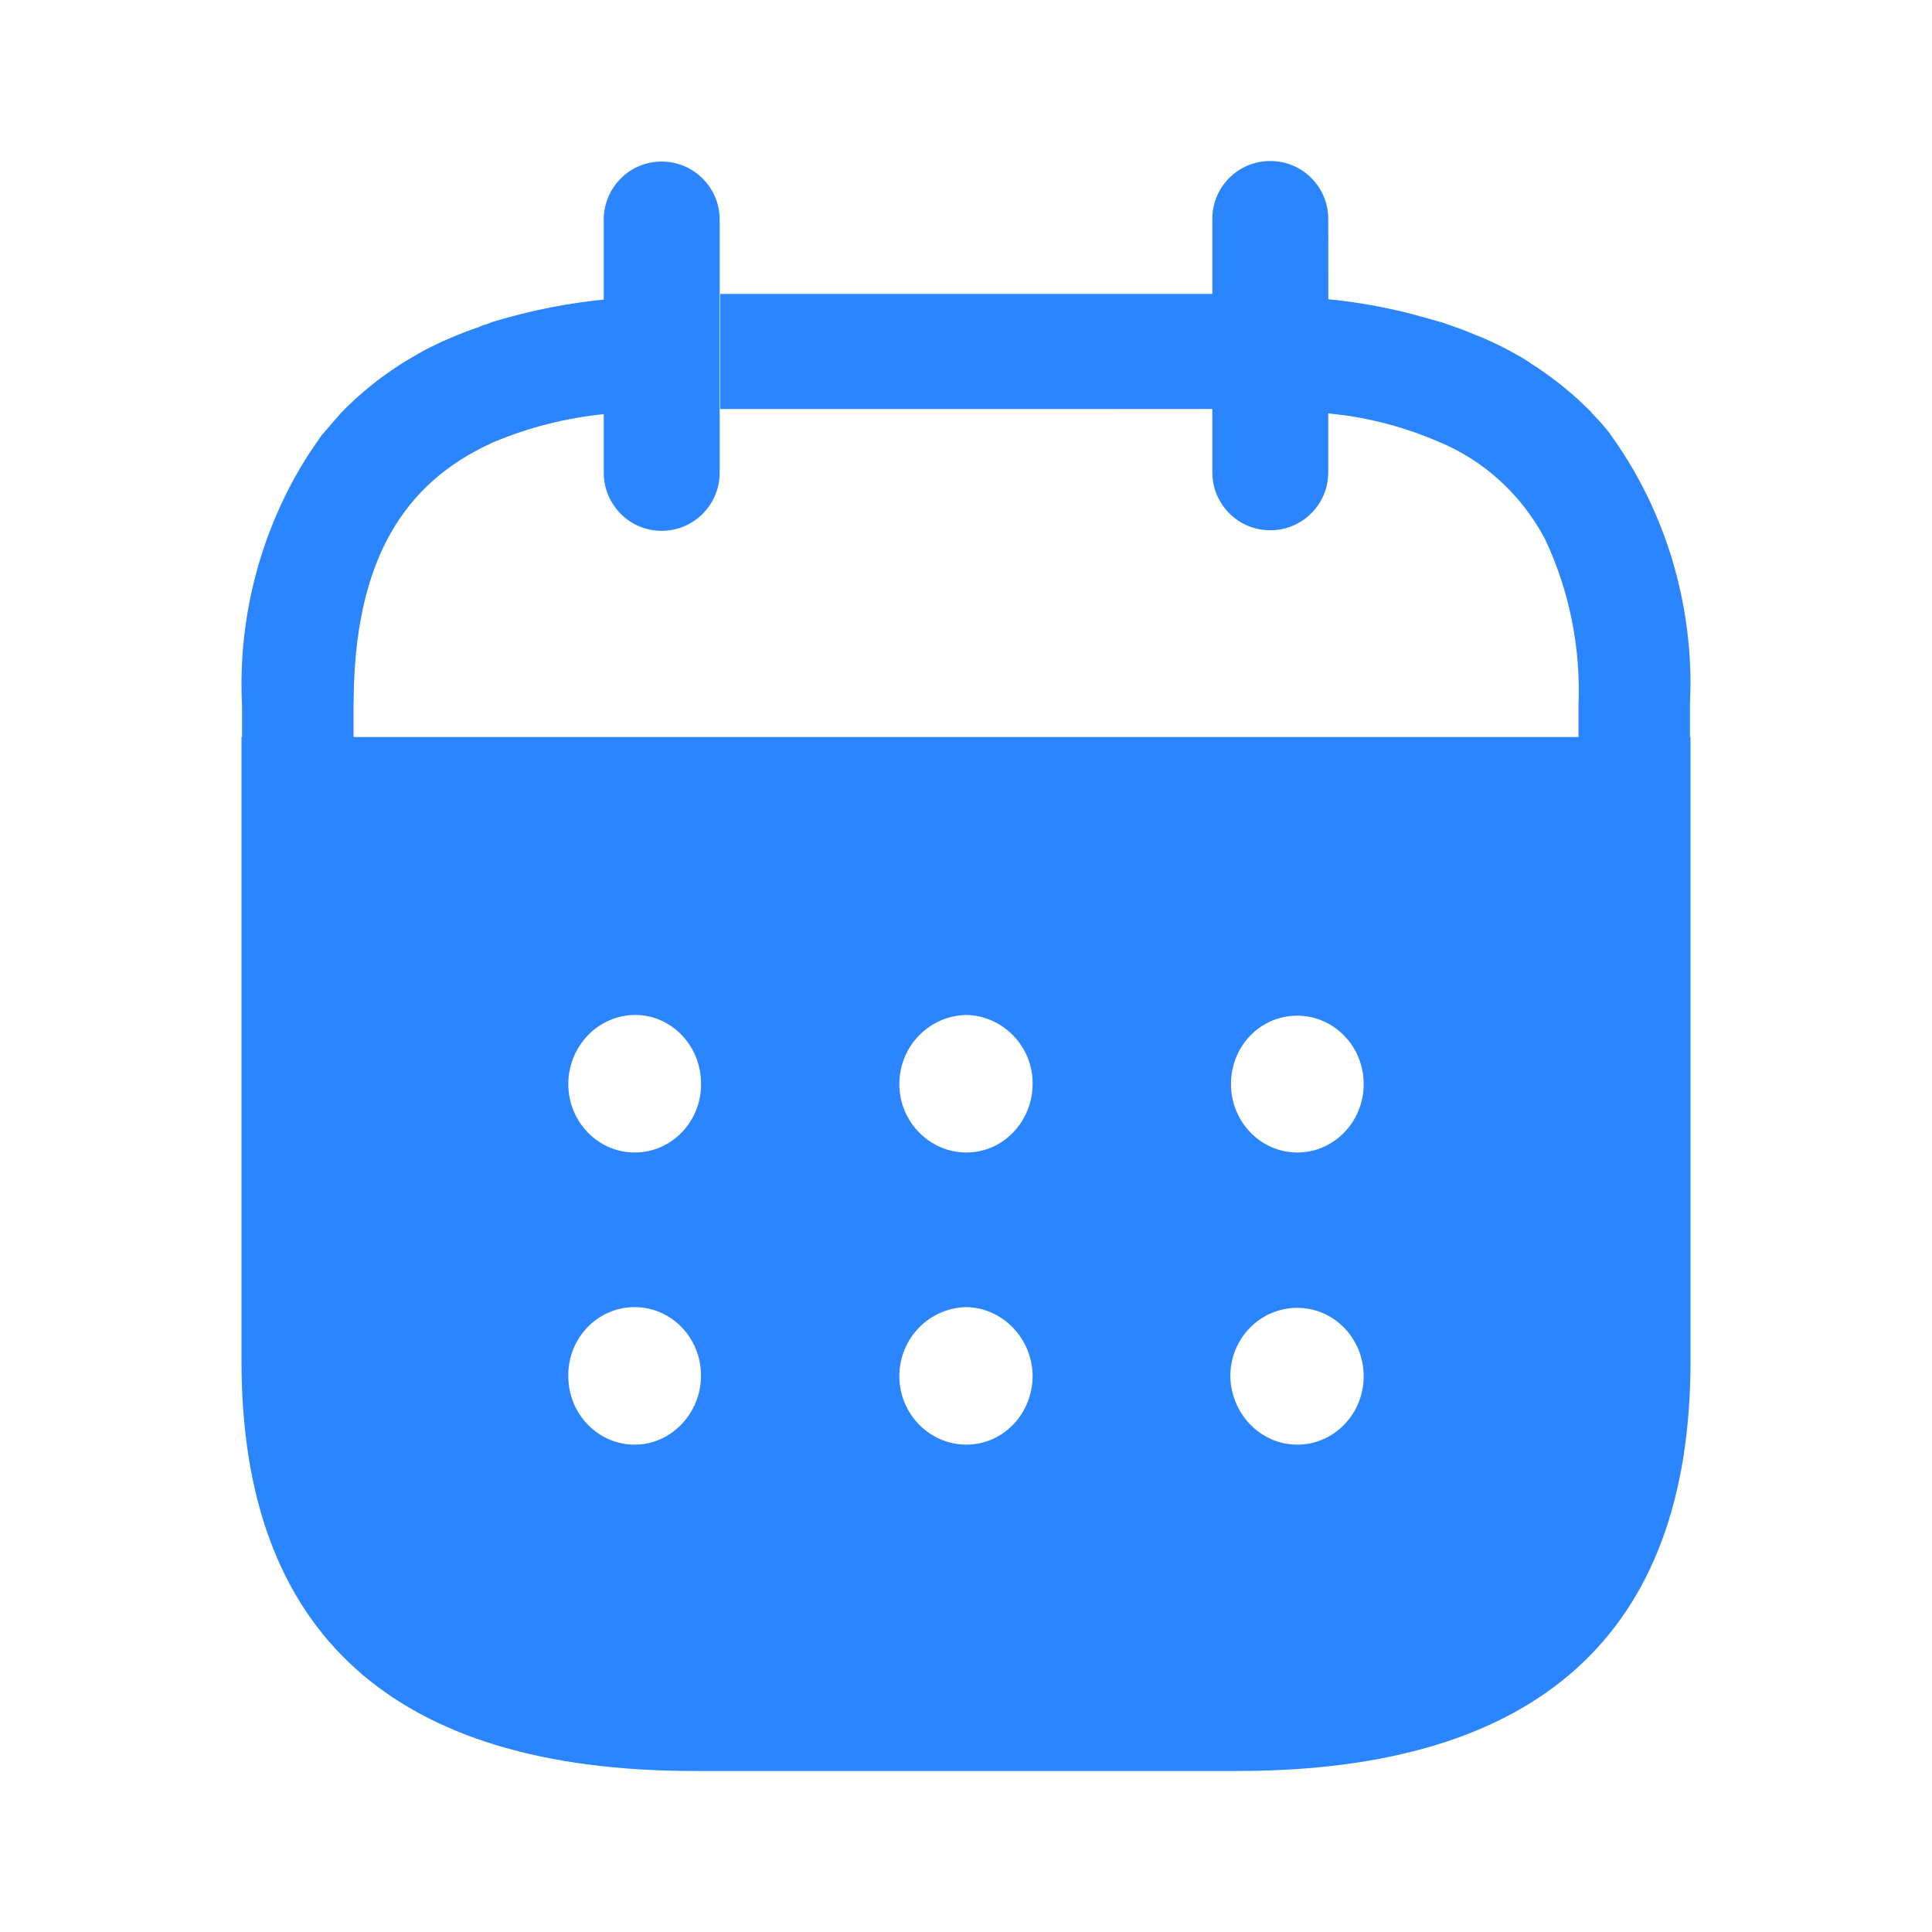 <svg width="24" height="24" viewBox="0 0 32 32" fill="none" xmlns="http://www.w3.org/2000/svg">
<path d="M4.009 11.696C3.934 10.208 4.328 8.737 5.125 7.504L5.332 7.201L5.349 7.185L5.494 7.016L5.645 6.843L5.662 6.825C5.95 6.53 6.269 6.27 6.613 6.048L6.711 5.986L6.808 5.929L7.036 5.797C7.129 5.754 7.23 5.701 7.322 5.657C7.39 5.631 7.457 5.597 7.525 5.571C7.652 5.517 7.787 5.465 7.922 5.421C7.967 5.399 8.015 5.381 8.065 5.369L8.119 5.347L8.179 5.325C8.794 5.141 9.427 5.014 10.066 4.956L10 4.964V3.638C10 3.106 10.429 2.676 10.959 2.676C11.49 2.676 11.92 3.106 11.92 3.638V7.829C11.92 8.361 11.49 8.792 10.959 8.792C10.429 8.792 10 8.361 10 7.829L10 6.86C9.37 6.923 8.752 7.08 8.165 7.328C6.652 8.009 5.93 9.306 5.862 11.361L5.856 11.691V12.208H26.145V11.678C26.184 10.727 25.993 9.78 25.588 8.924C25.199 8.192 24.577 7.624 23.825 7.315C23.347 7.109 22.846 6.965 22.333 6.887L22 6.846L22 7.824C22 8.354 21.57 8.783 21.04 8.783C20.51 8.783 20.08 8.354 20.08 7.824L20.08 6.774L11.929 6.775V4.868L20.08 4.868L20.08 3.632C20.075 3.103 20.502 2.67 21.033 2.667C21.563 2.663 21.996 3.088 22 3.618L22.001 4.956C22.467 5.002 22.929 5.084 23.383 5.2L23.835 5.327C23.872 5.335 23.9 5.344 23.95 5.362C24 5.38 24.043 5.398 24.093 5.414C24.227 5.458 24.351 5.51 24.481 5.564C24.555 5.59 24.624 5.624 24.682 5.65C24.782 5.694 24.886 5.746 24.968 5.79C25.052 5.834 25.134 5.883 25.205 5.922C25.276 5.961 25.33 6.005 25.39 6.041C25.649 6.208 25.895 6.397 26.125 6.604L26.349 6.818L26.36 6.836L26.517 7.002L26.664 7.178L26.672 7.194C27.535 8.387 27.998 9.836 28 11.32L27.991 11.691V12.208H28V22.547C28 27.055 25.482 29.333 20.492 29.333H11.496C6.518 29.333 4 27.055 4 22.547V12.208H4.009V11.696ZM21.488 21.662C20.87 21.662 20.378 22.169 20.378 22.795C20.389 23.42 20.881 23.928 21.488 23.928C22.094 23.928 22.587 23.42 22.587 22.795C22.587 22.169 22.094 21.662 21.488 21.662ZM16.006 21.65C15.388 21.662 14.896 22.169 14.896 22.795C14.896 23.42 15.399 23.928 16.006 23.928C16.612 23.928 17.104 23.42 17.104 22.783C17.093 22.169 16.612 21.662 16.006 21.65ZM10.512 21.65C9.894 21.65 9.402 22.169 9.413 22.795C9.413 23.42 9.906 23.928 10.512 23.928C11.119 23.928 11.611 23.408 11.611 22.783C11.611 22.157 11.119 21.65 10.512 21.65ZM21.488 16.823C20.87 16.823 20.389 17.33 20.389 17.956C20.389 18.581 20.881 19.089 21.488 19.089C22.094 19.089 22.587 18.581 22.587 17.956C22.587 17.33 22.094 16.823 21.488 16.823ZM16.006 16.811C15.388 16.823 14.896 17.33 14.896 17.956C14.896 18.581 15.399 19.089 16.006 19.089C16.612 19.089 17.104 18.581 17.104 17.944C17.104 17.33 16.612 16.823 16.006 16.811ZM10.524 16.811C9.906 16.811 9.413 17.33 9.413 17.956C9.413 18.581 9.906 19.089 10.512 19.089C11.13 19.089 11.622 18.569 11.611 17.944C11.611 17.318 11.119 16.811 10.524 16.811Z" fill="#2A85FF"/>
</svg>
